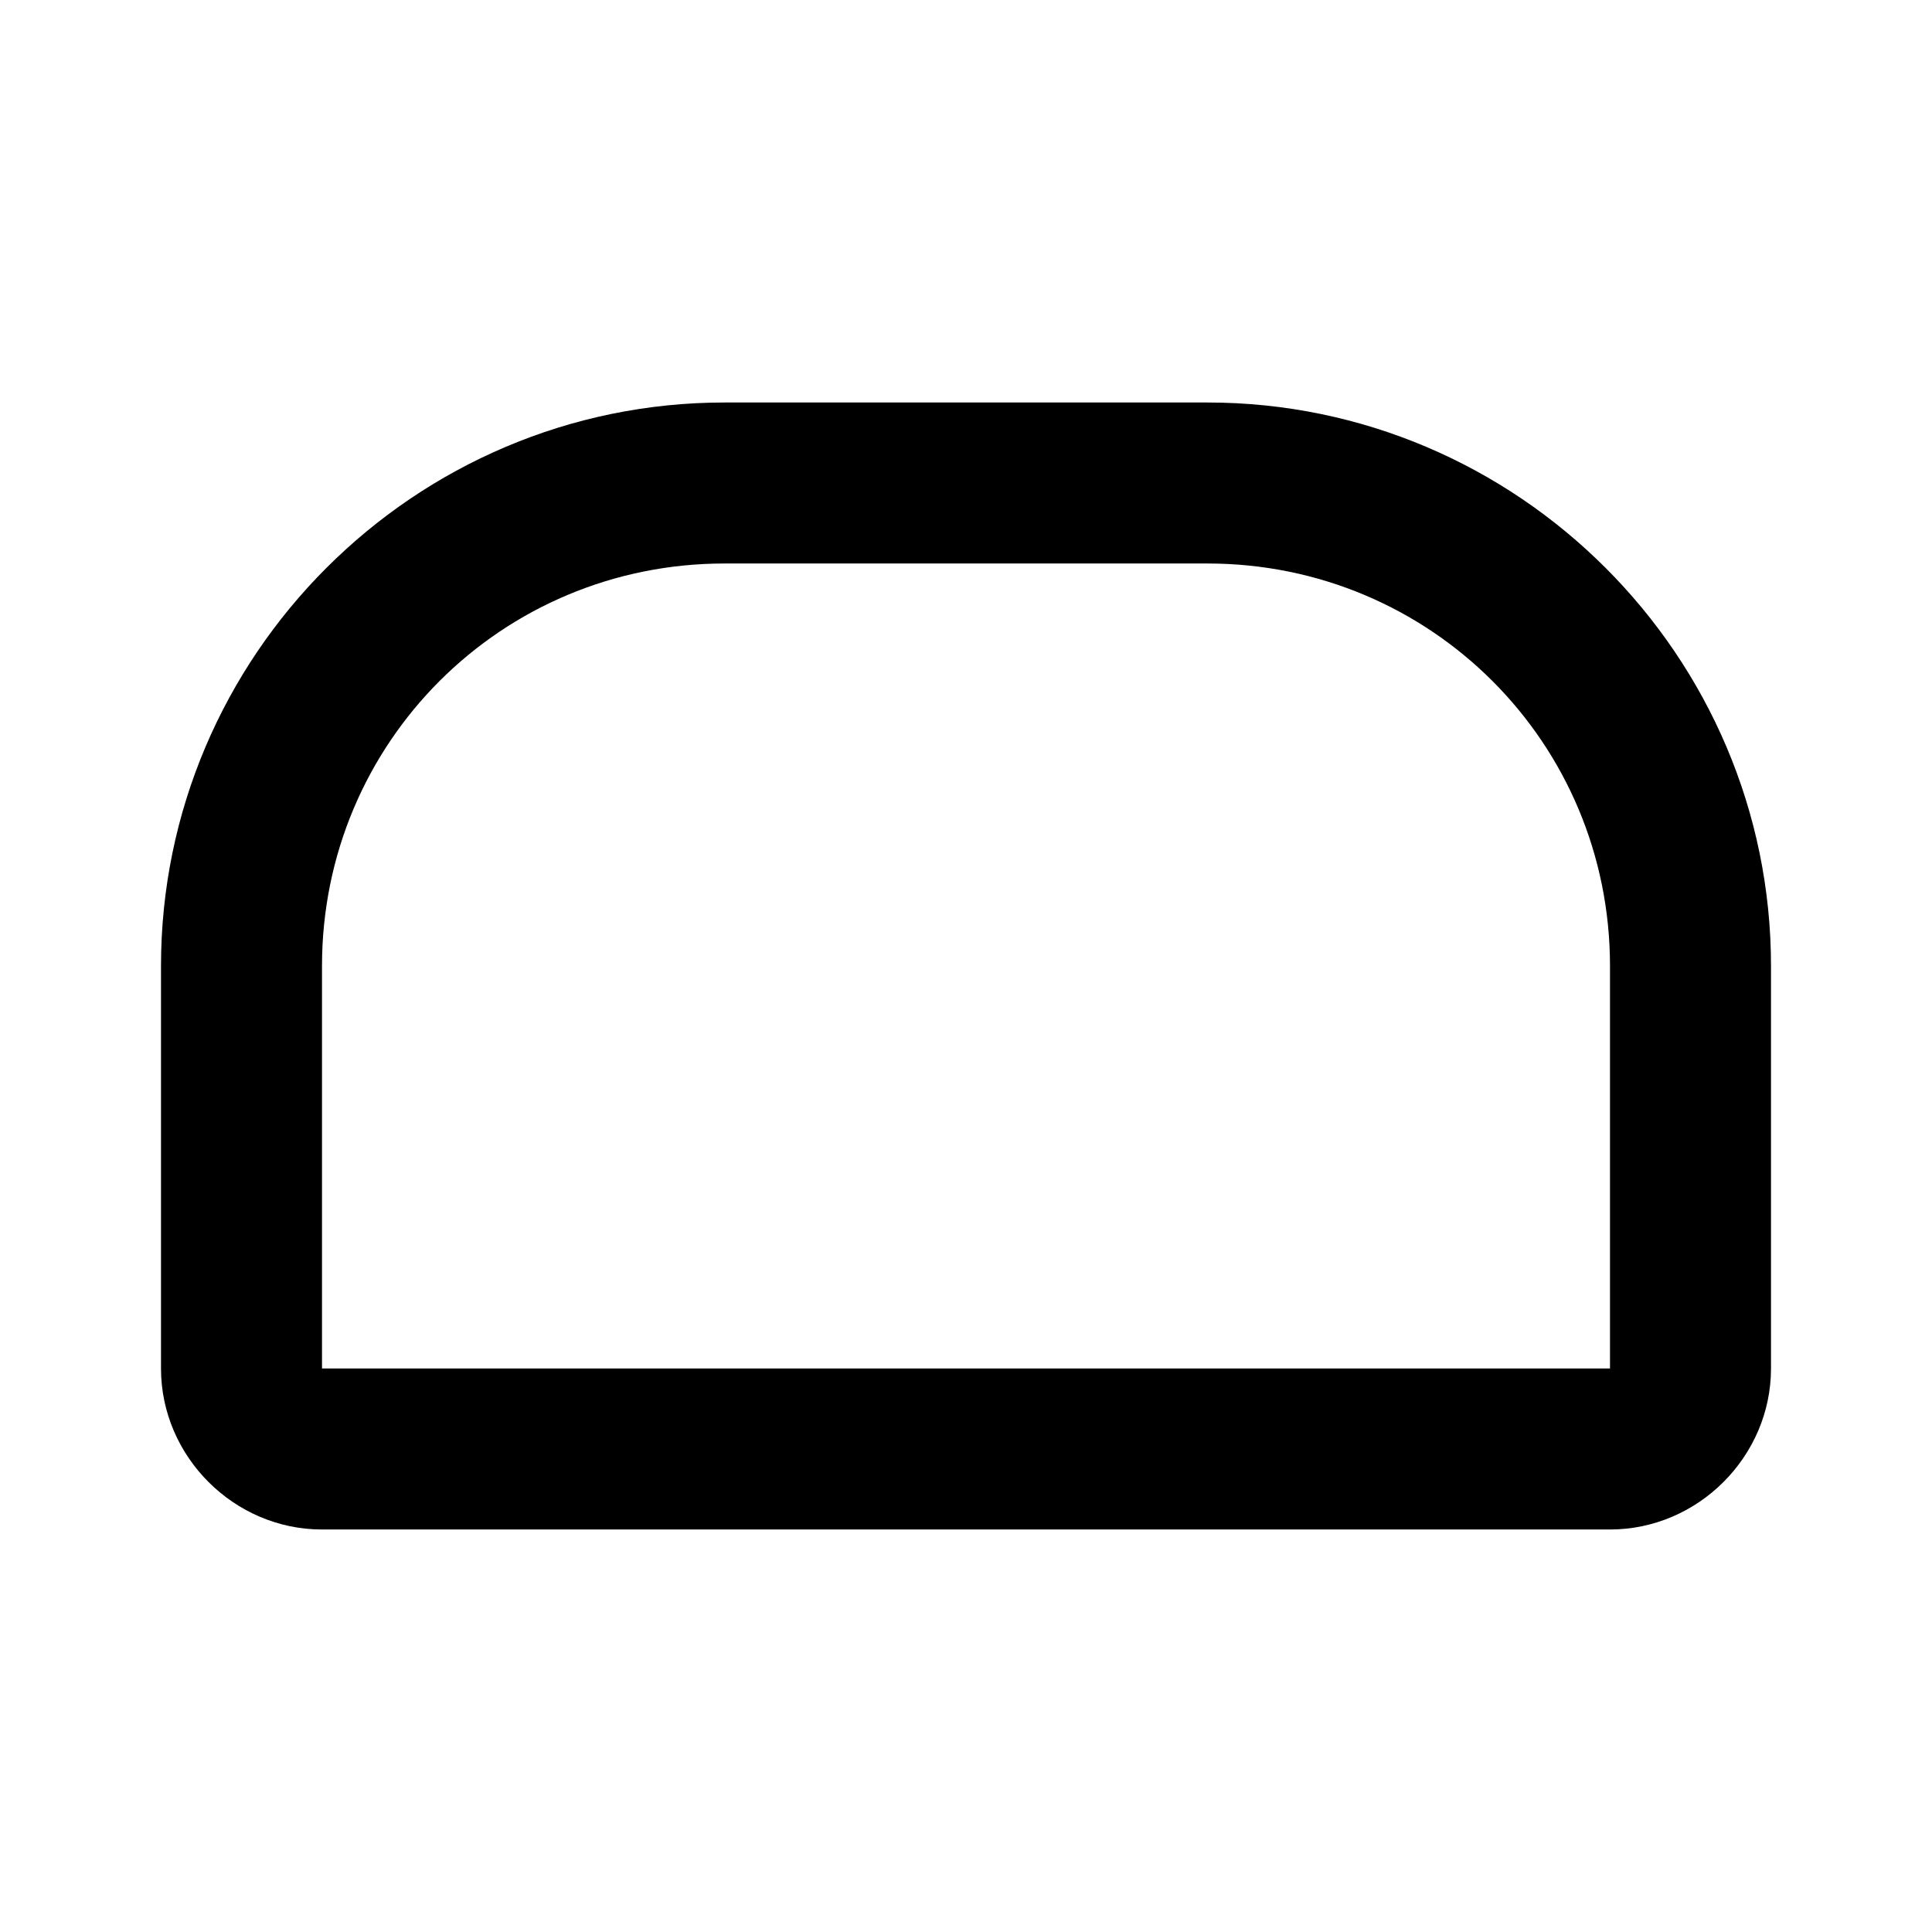 <svg xmlns="http://www.w3.org/2000/svg" width="24" height="24" viewBox="0 0 24 24"><path d="M9 5c-3.854 0-7 3.146-7 7v5c0 1.093.907 2 2 2h16c1.093 0 2-.907 2-2v-5c0-3.854-3.146-7-7-7zm0 2h6c2.773 0 5 2.227 5 5v5H4v-5c0-2.773 2.227-5 5-5z"/></svg>